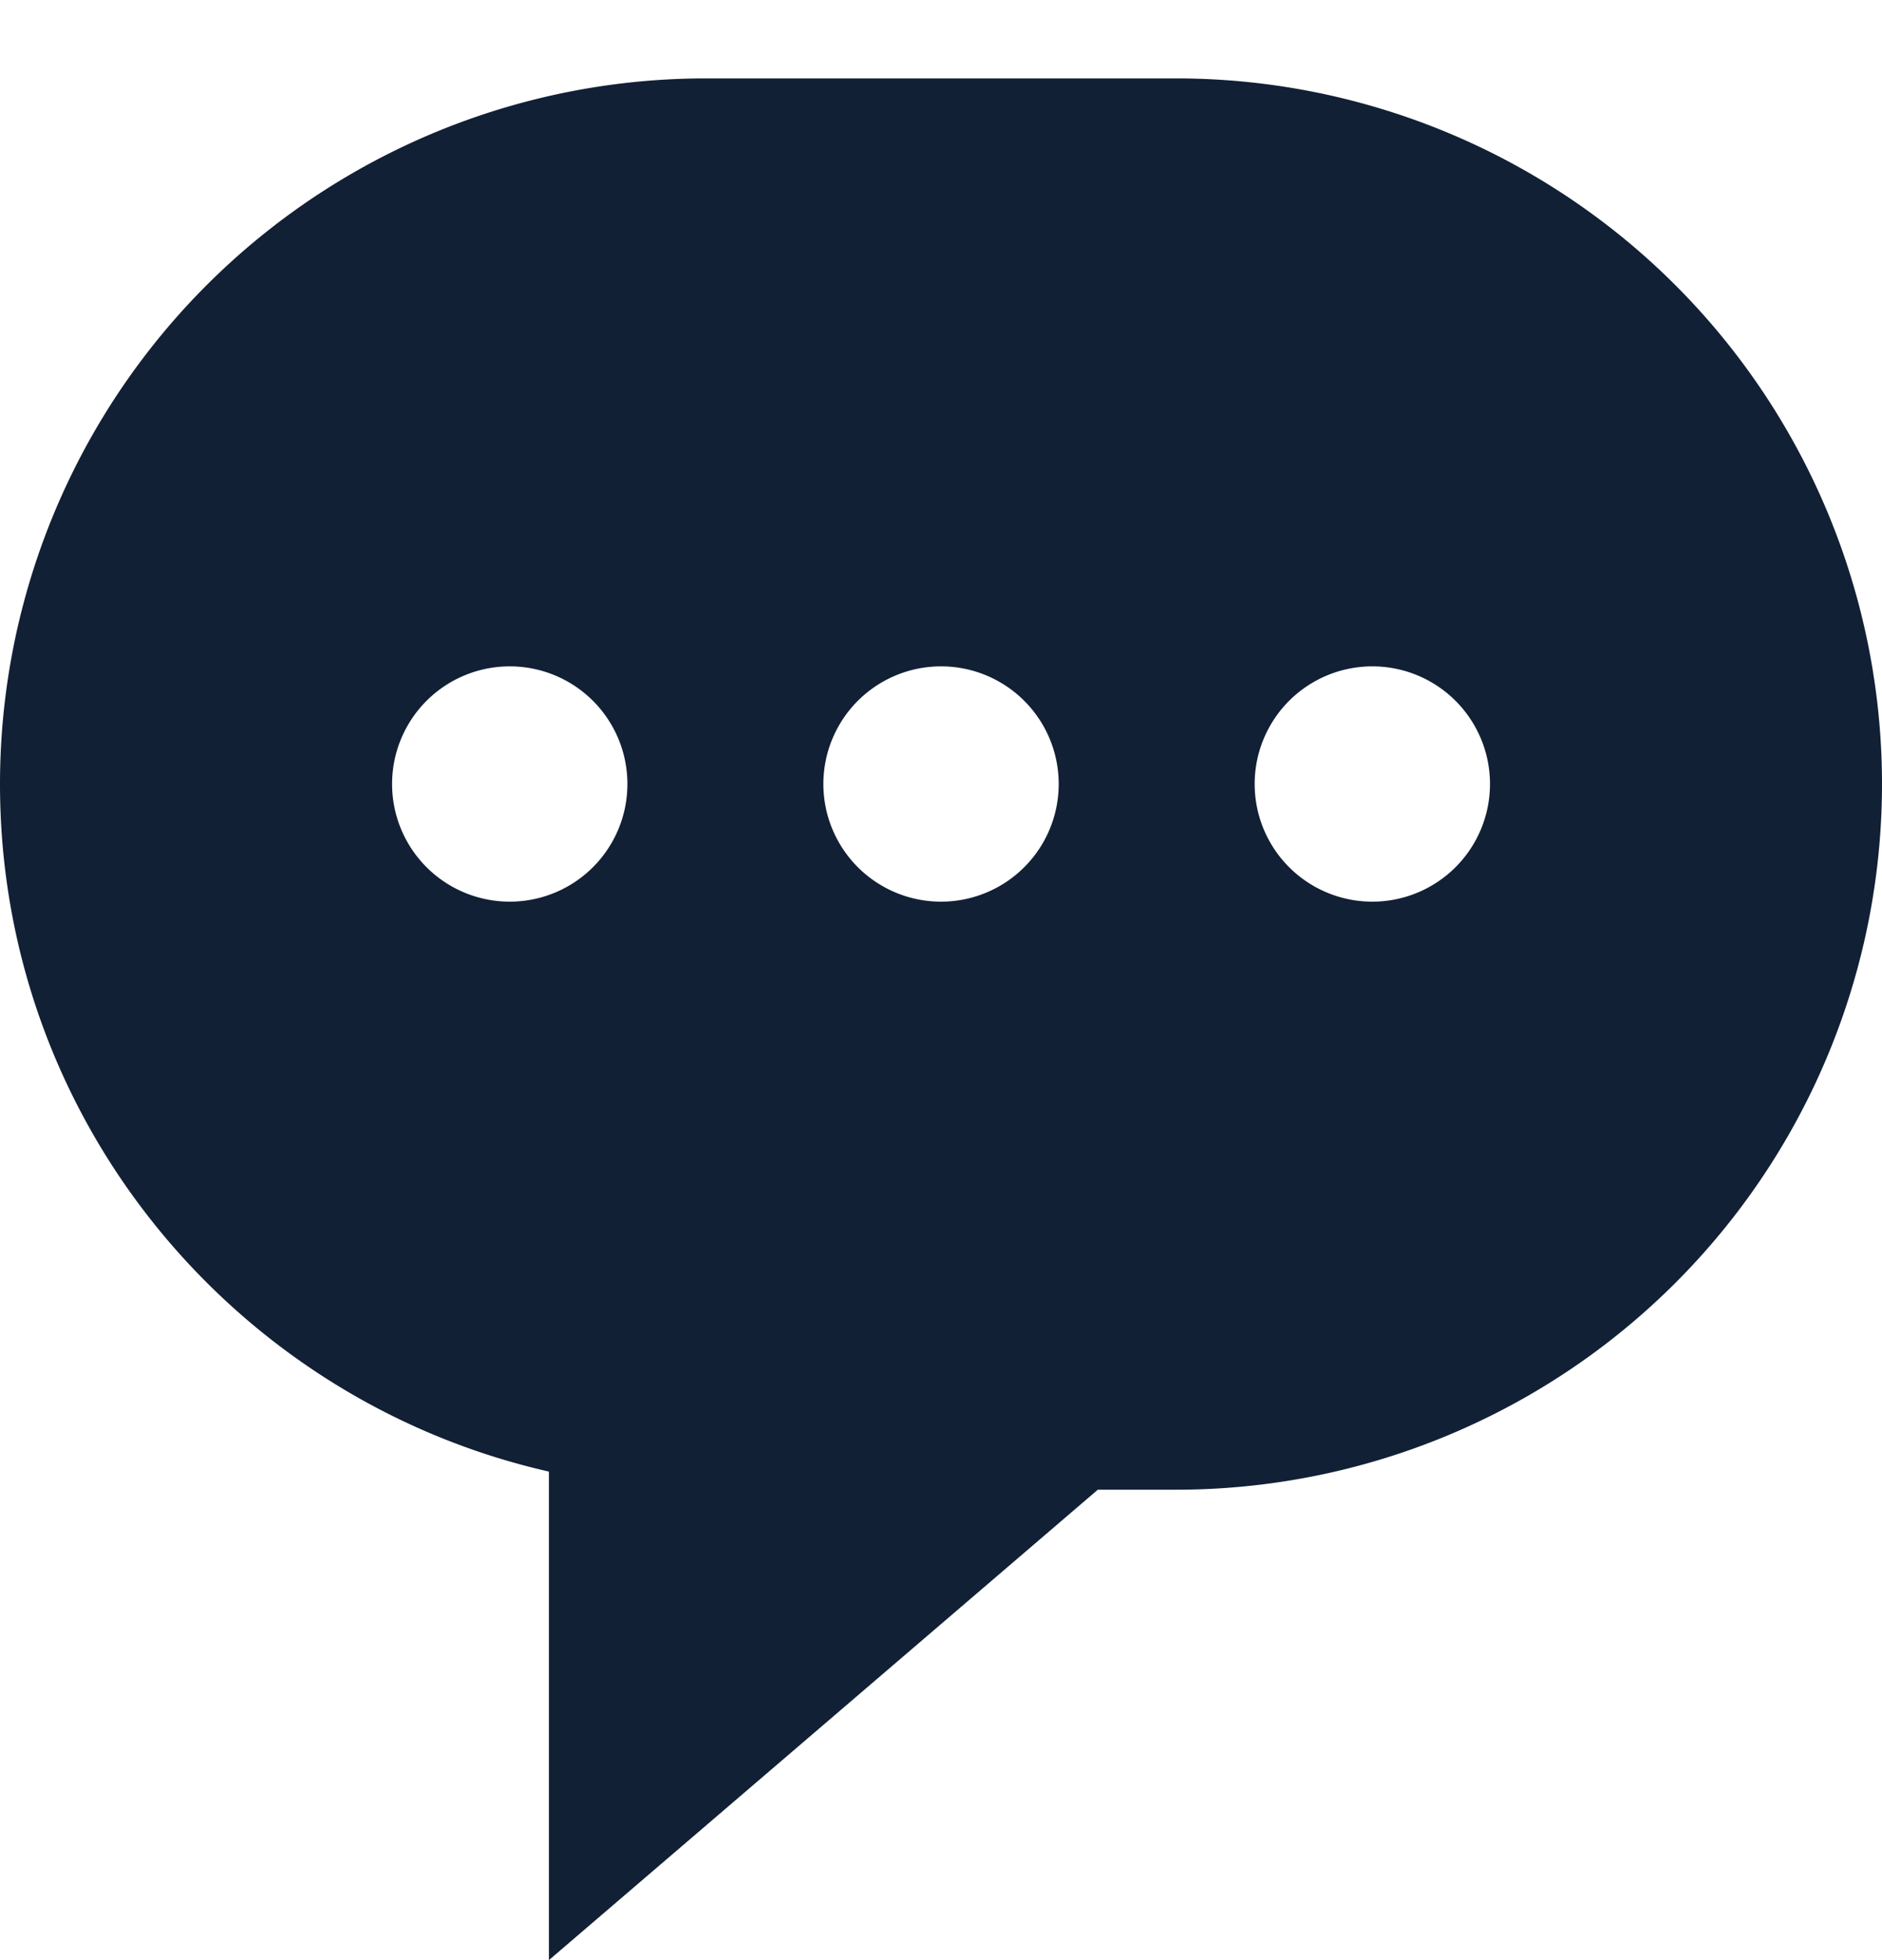 <svg width="24" height="25" viewBox="0 0 24 25" fill="none" xmlns="http://www.w3.org/2000/svg"><path fill-rule="evenodd" clip-rule="evenodd" d="M9 1h6a9 9 0 019 9 9 9 0 01-9 9h-1l-7 6v-6.231c-4.007-.91-7-4.487-7-8.769a9 9 0 019-9zm-4 9a1.5 1.5 0 103.001-.001A1.5 1.5 0 005 10zm7 1.5a1.5 1.5 0 11.001-3.001A1.5 1.5 0 0112 11.5zm4-1.5a1.5 1.5 0 103.001-.001A1.5 1.5 0 0016 10z" fill="#112035"/></svg>
